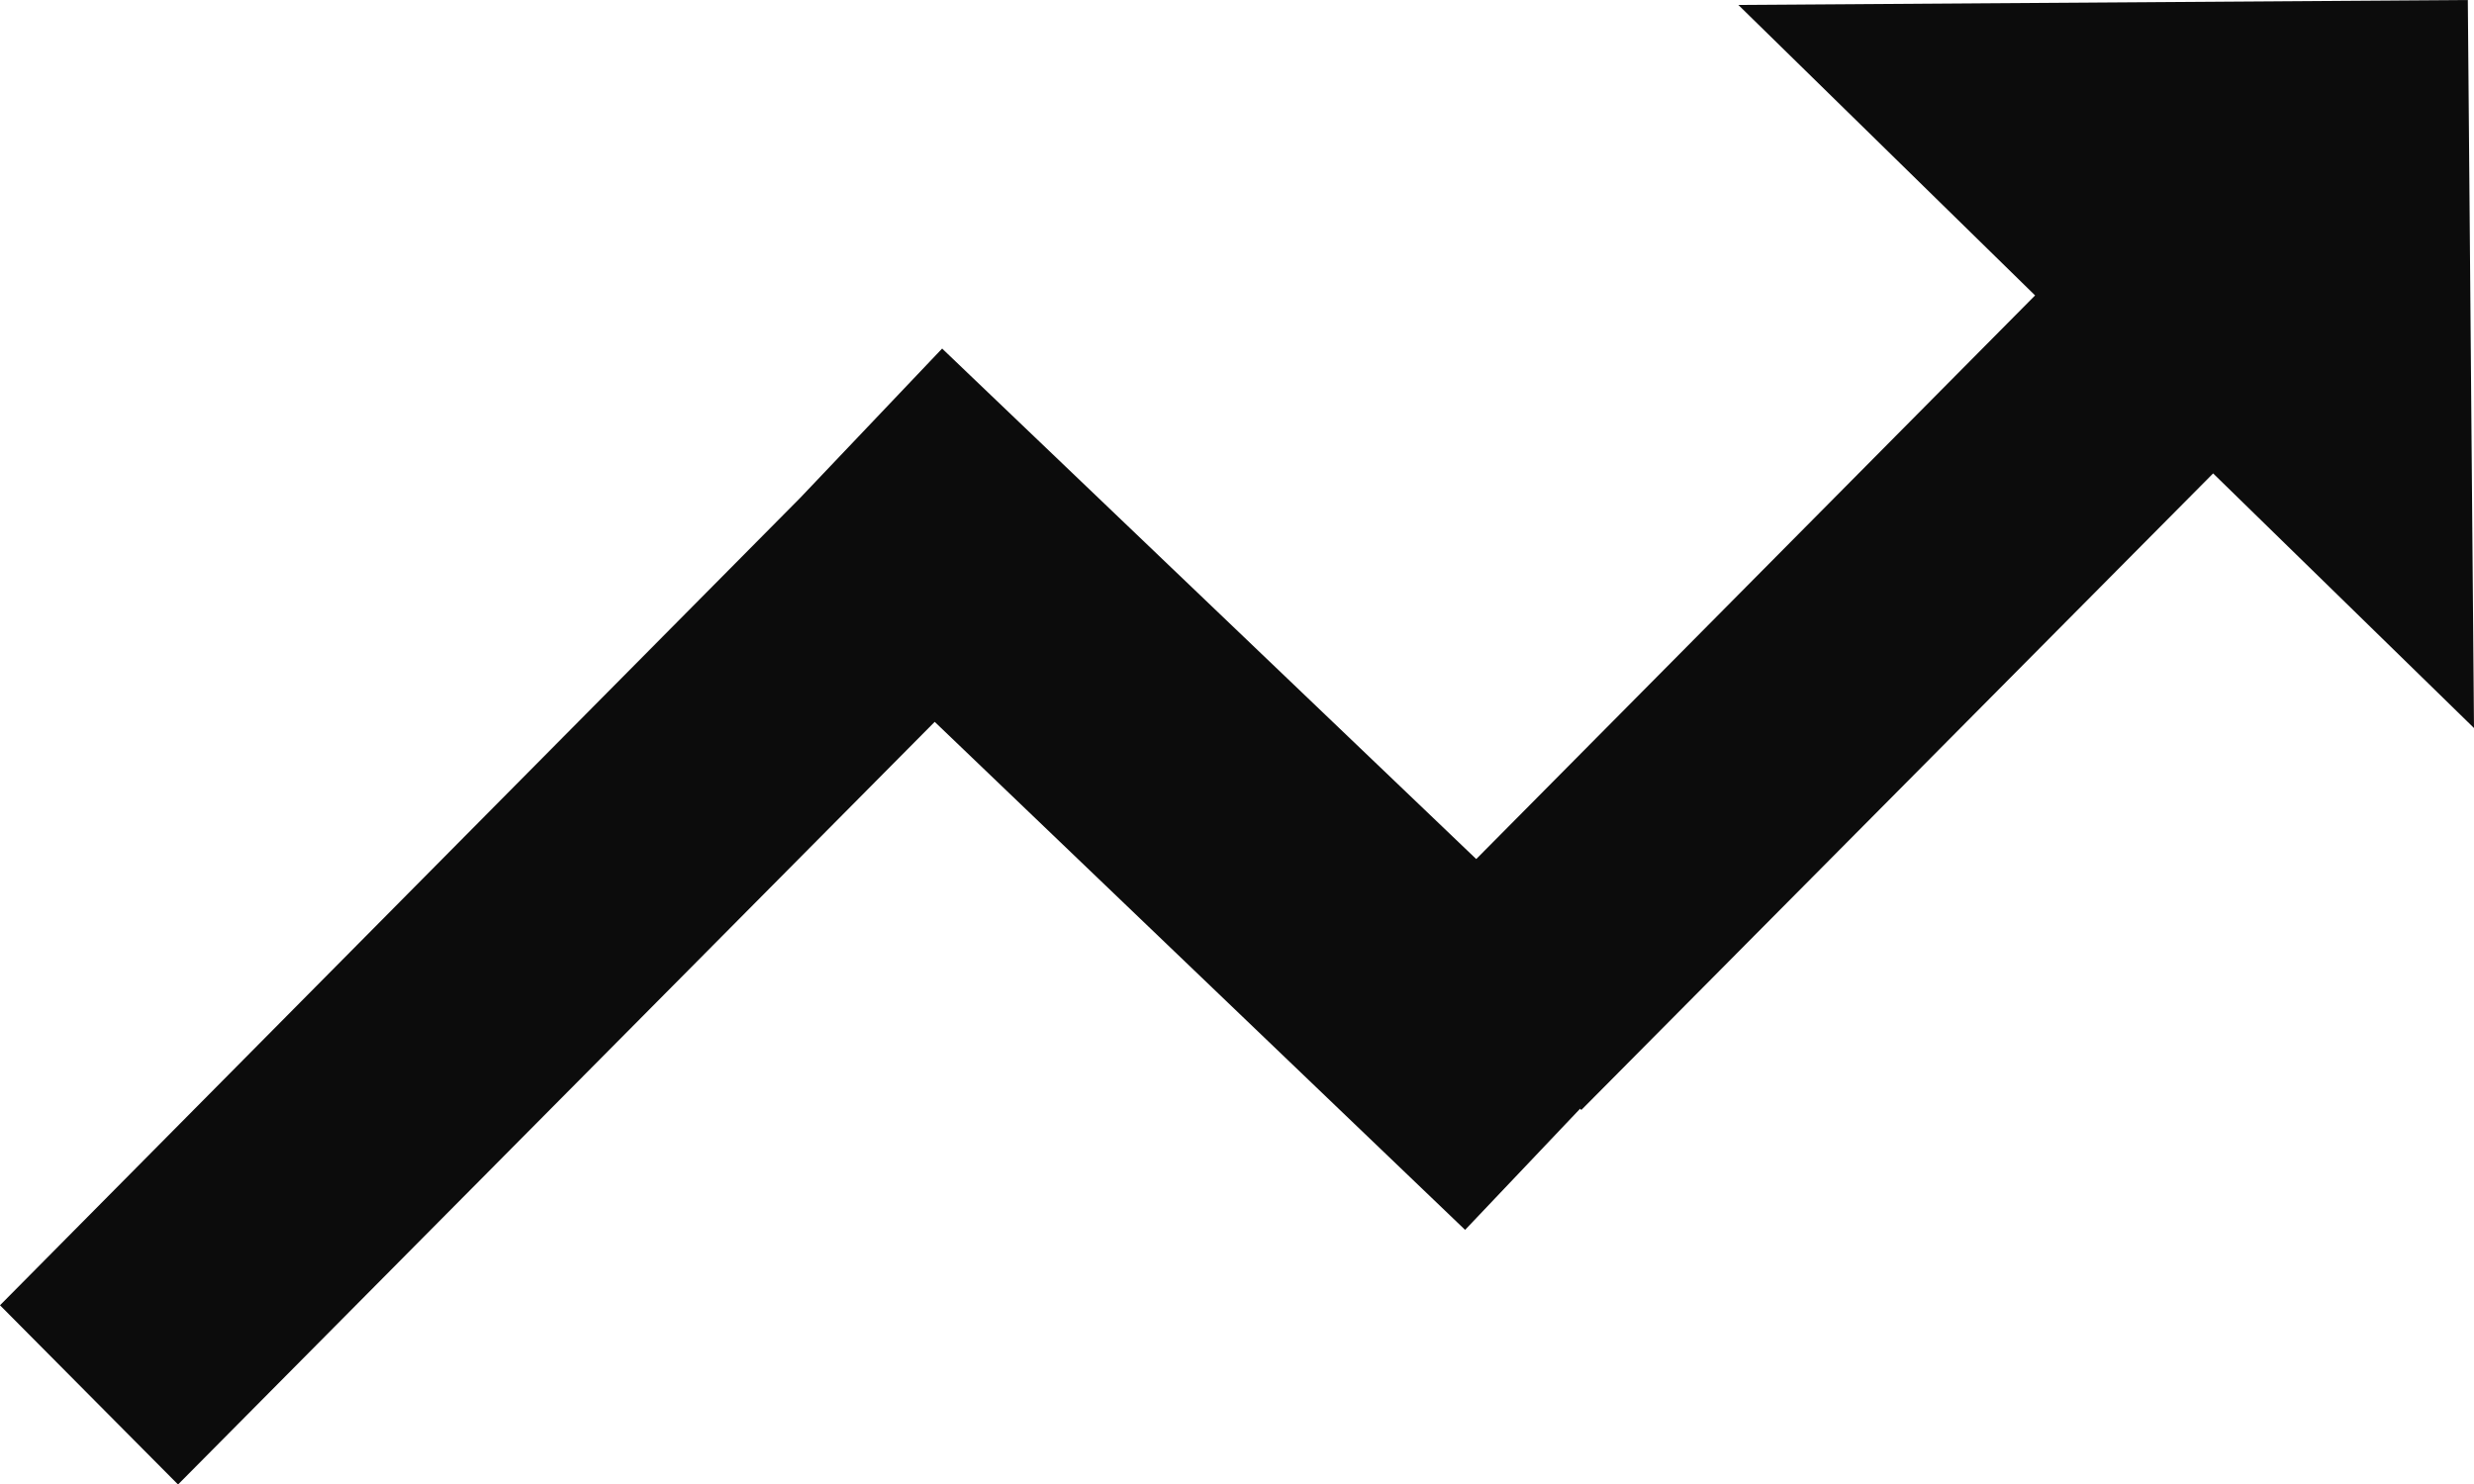 <svg xmlns="http://www.w3.org/2000/svg" width="20.01" height="12.01" viewBox="0 0 20.01 12.01"><g id="Artwork"><polygon points="17.9 3.83 12.79 8.98 12.78 8.97 11.85 9.95 7.56 5.84 1.44 12.01 0 10.56 6.47 4.03 7.62 2.82 11.94 6.95 16.46 2.39 14.06 0.04 19.96 0 20.01 5.89 17.9 3.83" fill="#0c0c0c"/></g></svg>